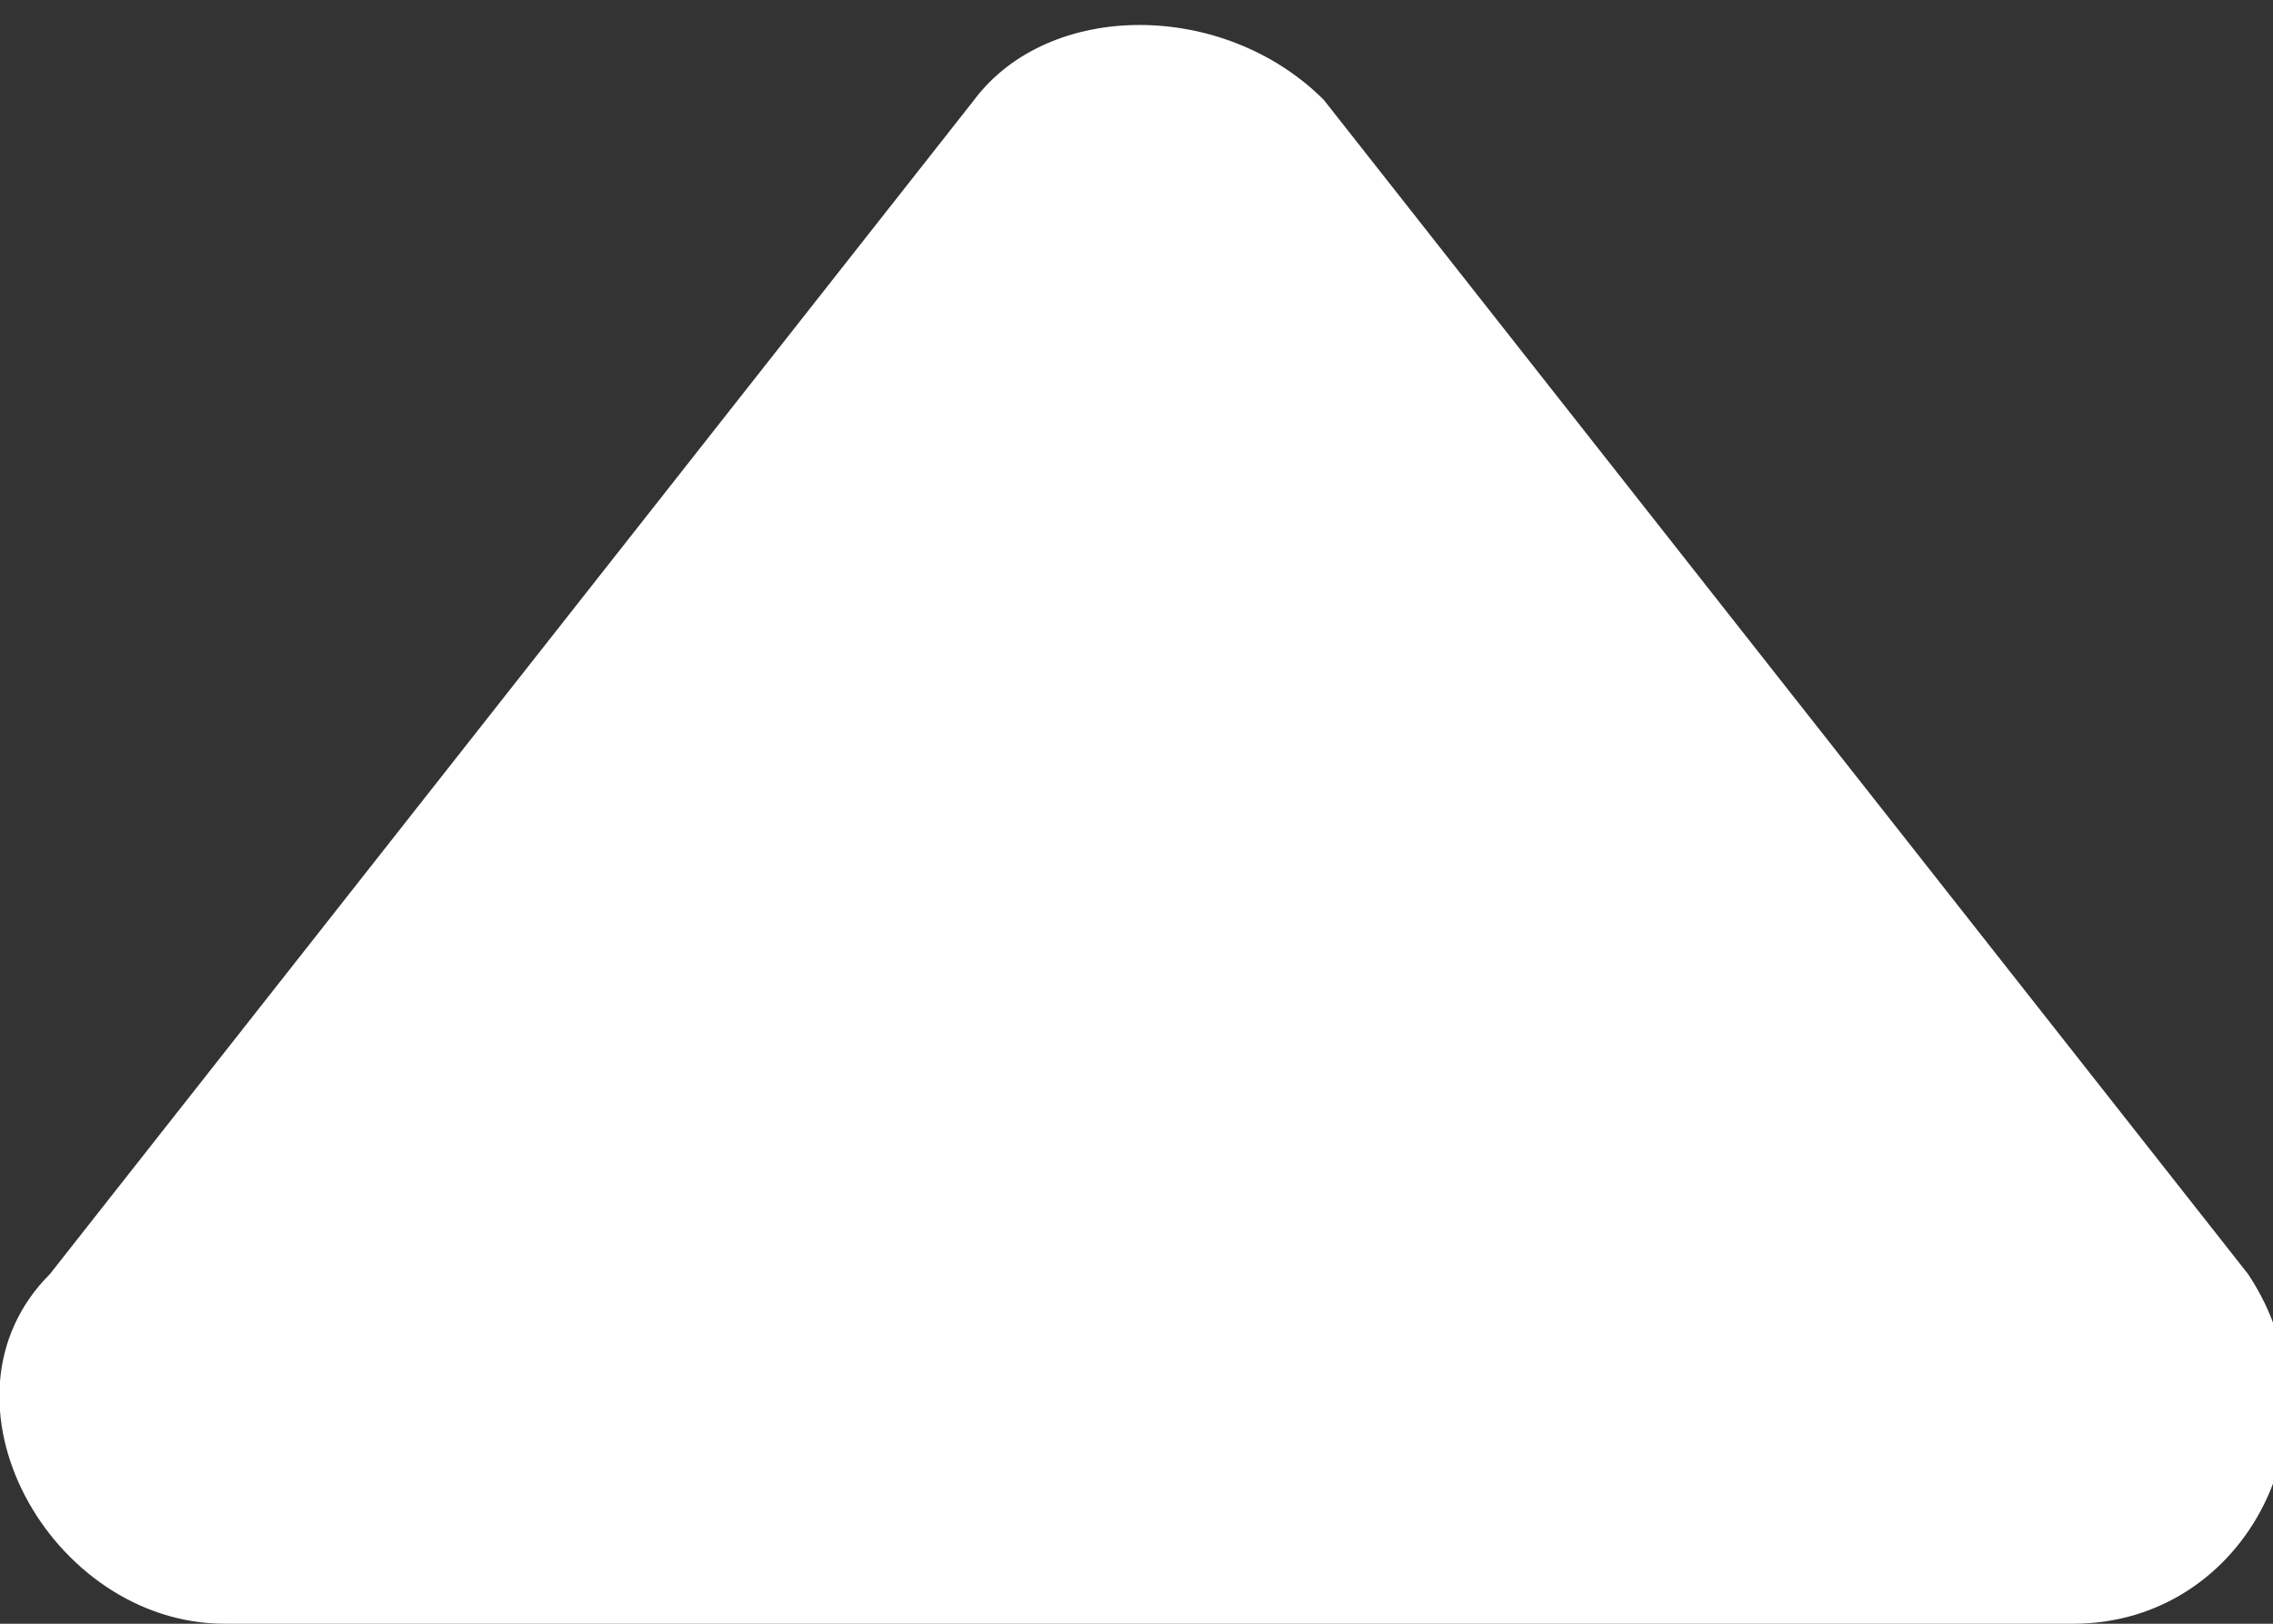 <?xml version="1.0" encoding="utf-8"?>
<!-- Generator: Adobe Illustrator 24.1.1, SVG Export Plug-In . SVG Version: 6.00 Build 0)  -->
<svg version="1.1" id="Layer_1" xmlns="http://www.w3.org/2000/svg" xmlns:xlink="http://www.w3.org/1999/xlink" x="0px" y="0px"
	 viewBox="0 0 9.1 6.5" style="enable-background:new 0 0 9.1 6.5;" xml:space="preserve">
<rect x="0" y="0" width="9.1" height="6.5" fill="#333333" stroke="none"/>
<style type="text/css">
	.st0{fill:#FFFFFF;}
</style>
<path class="st0" d="M0.2,5.1l3.7-4.7c0.3-0.4,1-0.4,1.4,0L9,5.1c0.4,0.6,0,1.4-0.7,1.4H0.9C0.2,6.5-0.3,5.6,0.2,5.1z"/>
</svg>
